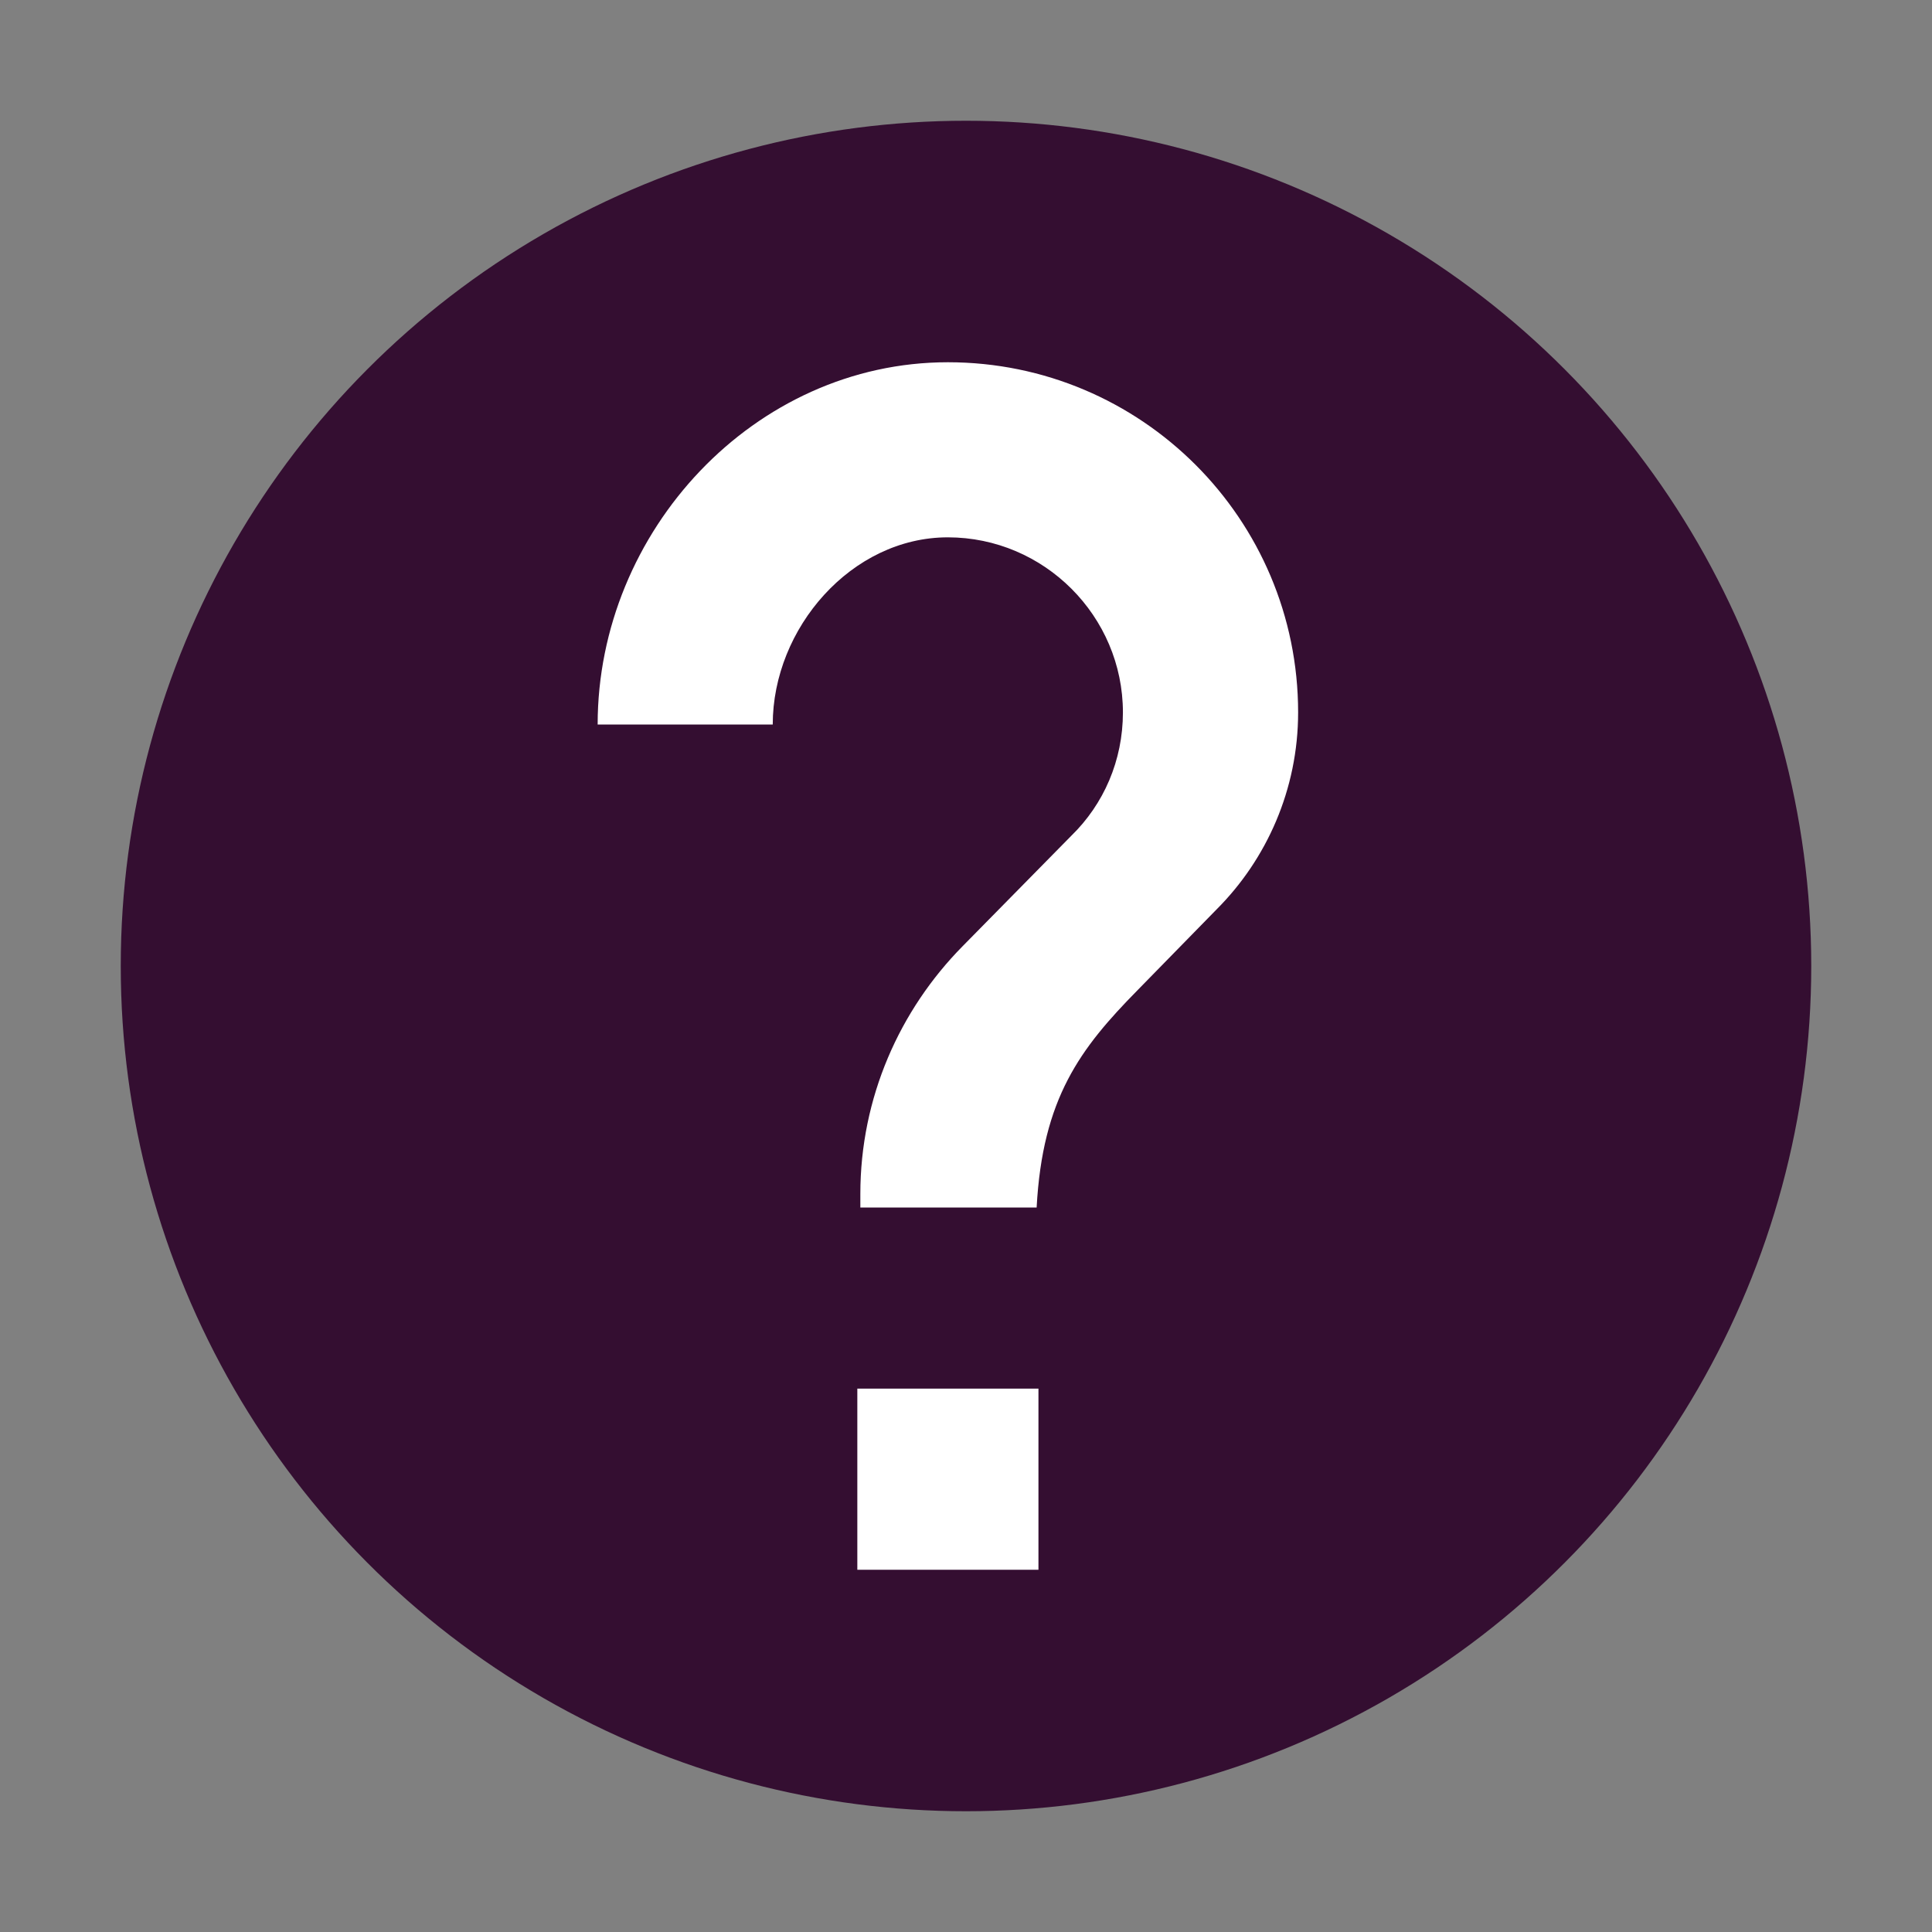 <svg xmlns="http://www.w3.org/2000/svg" width="32" height="32" version="1">
 <rect width="100%" height="100%" fill="#808080" stroke="none"/>
 <circle style="fill:#340e31" cx="16" cy="16" r="14"/>
 <path style="fill:#ffffff" d="M 15.7,6 C 12.495,6 9.899,8.796 9.899,12 h 2.9 c 0,-1.595 1.305,-3.1 2.9,-3.1 1.595,0 2.9,1.305 2.9,2.9 0,0.797 -0.319,1.521 -0.855,2.043 l -1.799,1.828 c -1.044,1.058 -1.695,2.509 -1.695,4.104 V 20 h 2.92 c 0.097,-1.807 0.718,-2.632 1.676,-3.604 L 20.151,15.062 c 0.827,-0.827 1.35,-1.986 1.35,-3.262 C 21.501,8.596 18.904,6 15.7,6 Z m -1.5,17 v 3 h 3 v -3 z"/>
</svg>
